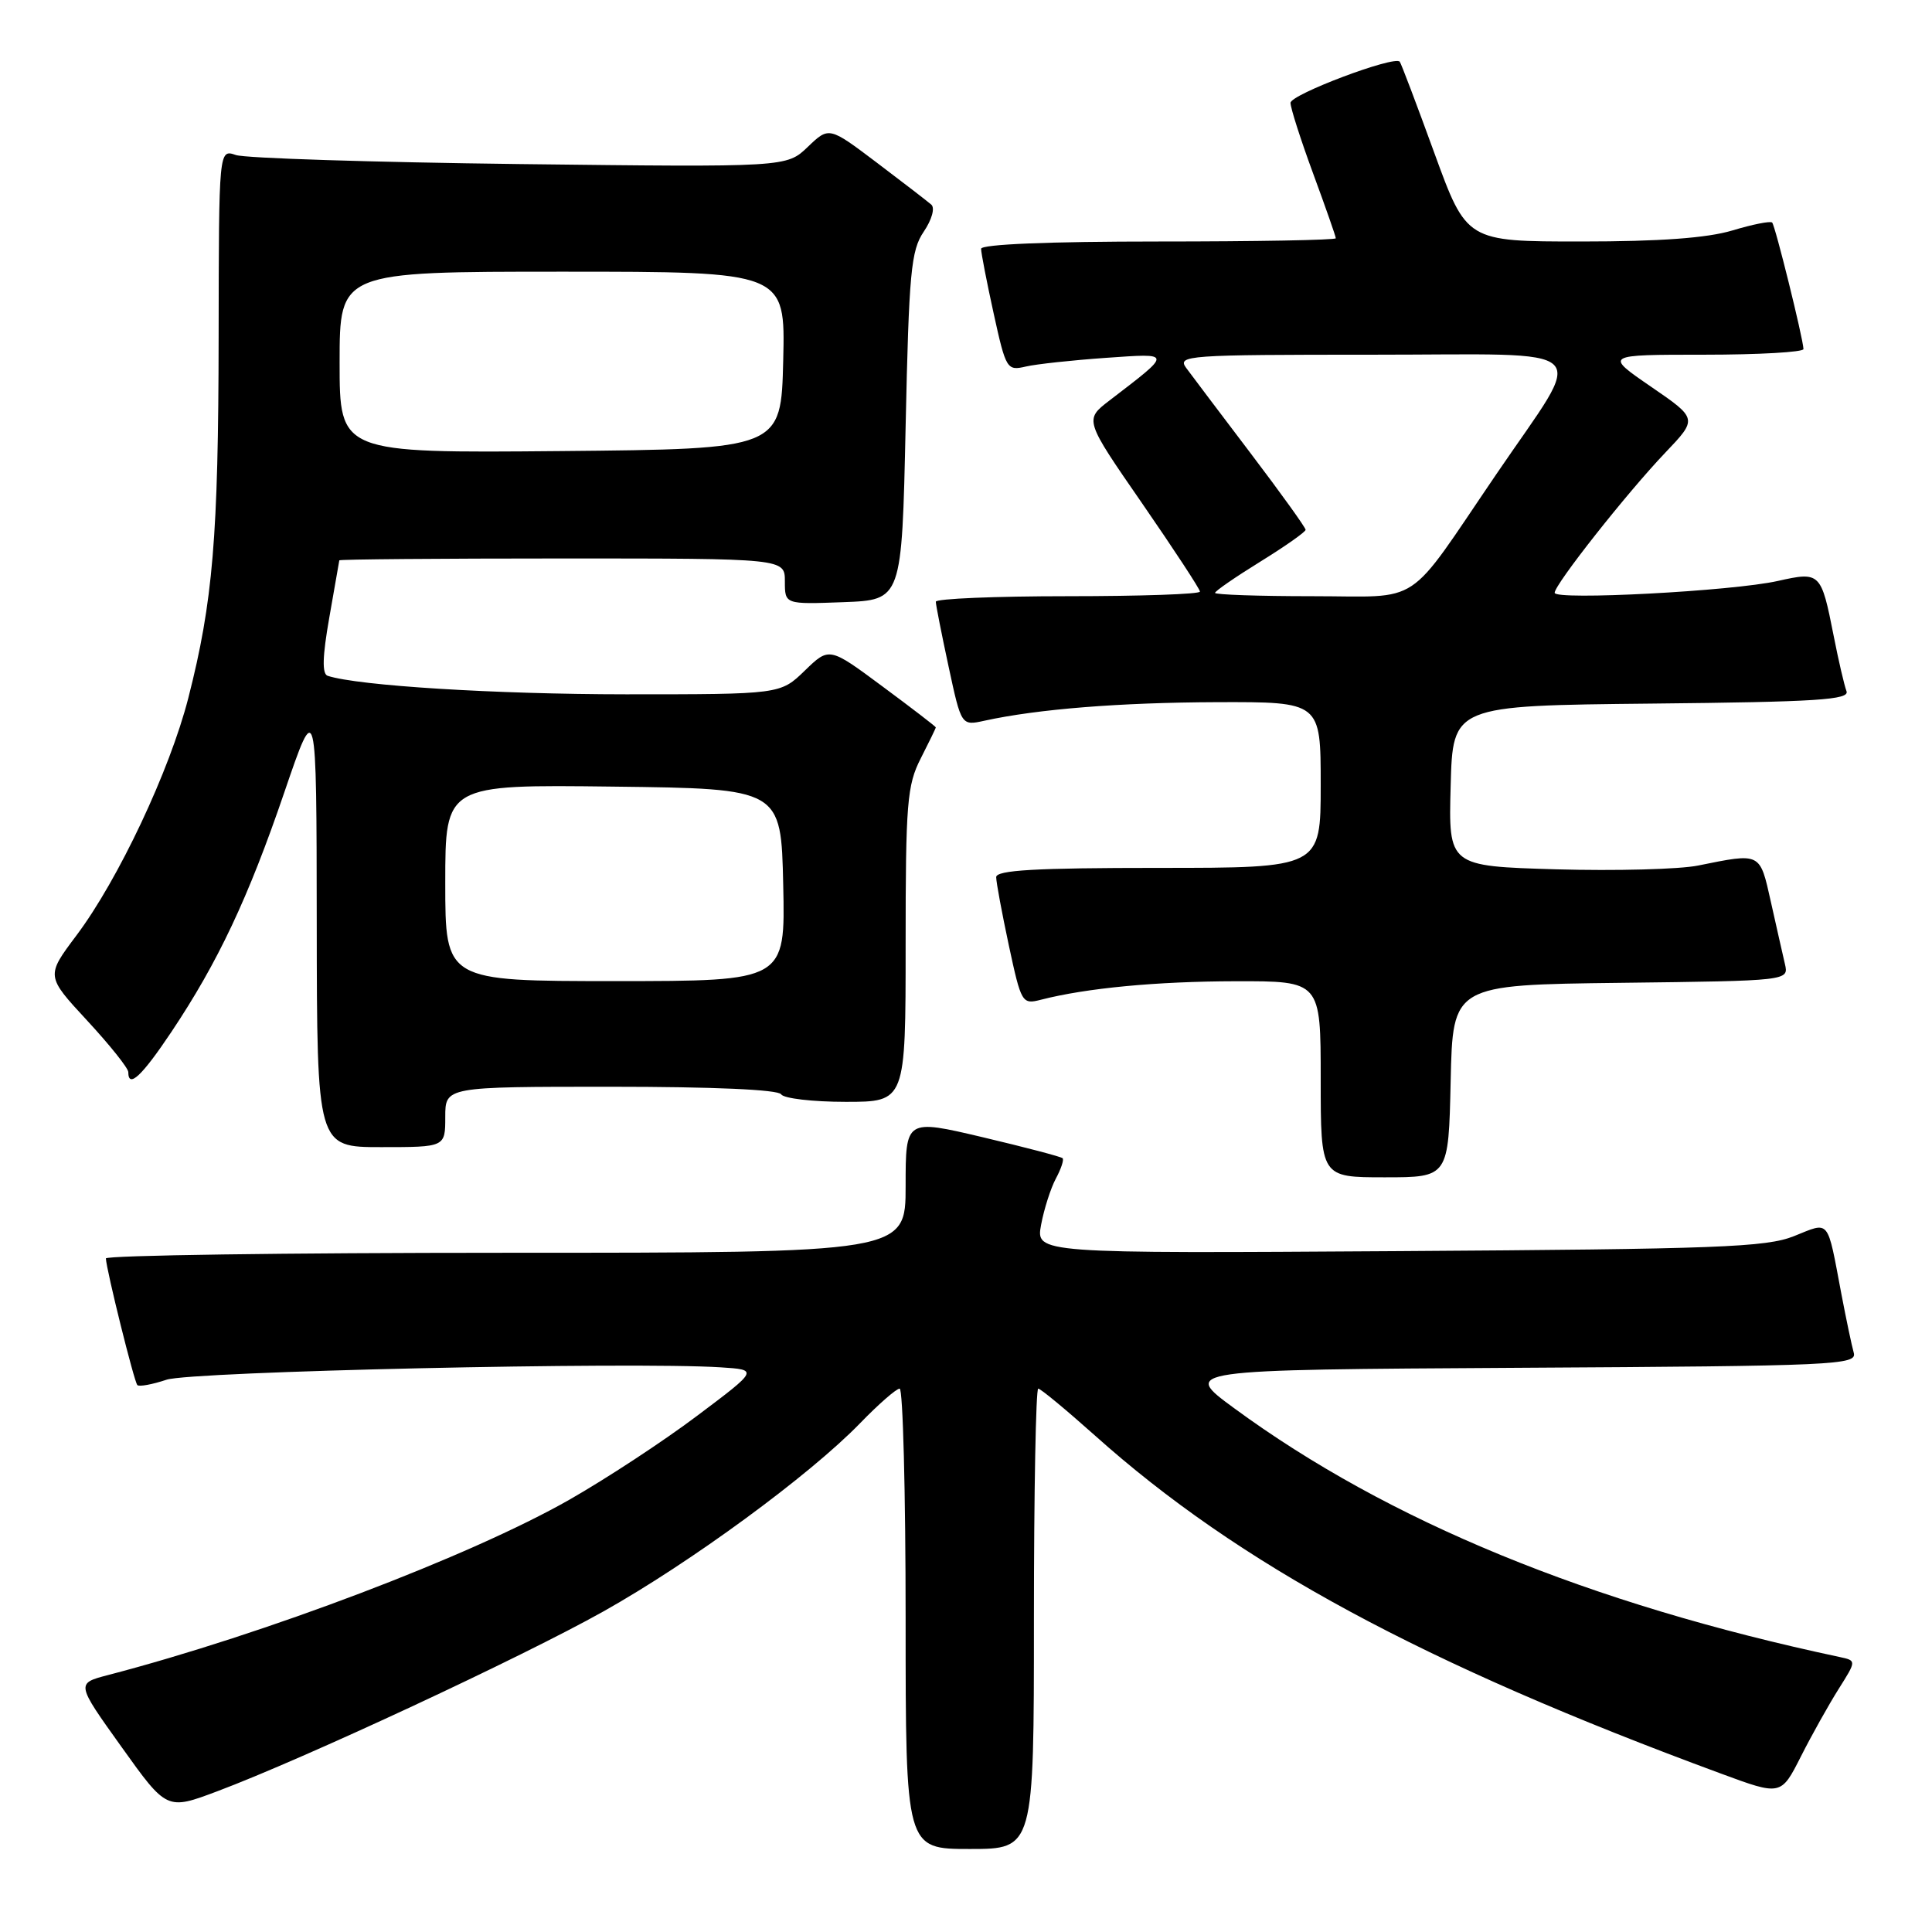 <?xml version="1.0" encoding="UTF-8" standalone="no"?>
<!DOCTYPE svg PUBLIC "-//W3C//DTD SVG 1.1//EN" "http://www.w3.org/Graphics/SVG/1.1/DTD/svg11.dtd" >
<svg xmlns="http://www.w3.org/2000/svg" xmlns:xlink="http://www.w3.org/1999/xlink" version="1.1" viewBox="0 0 256 256">
 <g >
 <path fill="currentColor"
d=" M 137.00 214.50 C 137.00 197.72 137.26 184.00 137.57 184.00 C 137.88 184.00 141.25 186.79 145.06 190.19 C 164.10 207.24 188.57 220.46 228.01 235.00 C 235.99 237.95 235.99 237.95 238.63 232.74 C 240.08 229.87 242.34 225.84 243.64 223.78 C 246.00 220.04 246.00 220.04 243.75 219.56 C 210.59 212.51 183.93 201.56 163.54 186.60 C 156.58 181.50 156.58 181.50 201.35 181.24 C 243.35 181.00 246.10 180.87 245.63 179.24 C 245.36 178.28 244.63 174.80 244.00 171.50 C 242.07 161.30 242.53 161.87 237.70 163.80 C 234.02 165.27 227.57 165.51 185.38 165.78 C 137.25 166.09 137.25 166.09 137.95 162.29 C 138.34 160.21 139.22 157.45 139.91 156.16 C 140.60 154.88 141.00 153.67 140.80 153.47 C 140.60 153.27 135.84 152.02 130.22 150.69 C 120.00 148.28 120.00 148.28 120.00 157.14 C 120.00 166.00 120.00 166.00 67.00 166.00 C 37.85 166.00 14.02 166.34 14.03 166.75 C 14.10 168.29 17.78 183.12 18.20 183.53 C 18.44 183.77 20.18 183.45 22.07 182.82 C 25.34 181.72 83.71 180.42 95.50 181.18 C 100.49 181.50 100.49 181.50 92.40 187.58 C 87.96 190.93 80.31 195.95 75.41 198.74 C 62.28 206.21 35.14 216.52 14.29 221.96 C 10.08 223.06 10.08 223.06 16.09 231.46 C 22.10 239.87 22.10 239.87 28.80 237.35 C 40.23 233.06 69.16 219.58 79.96 213.52 C 91.51 207.04 107.24 195.51 113.96 188.59 C 116.41 186.06 118.77 184.00 119.21 184.00 C 119.64 184.00 120.00 197.72 120.00 214.50 C 120.00 245.00 120.00 245.00 128.50 245.00 C 137.00 245.00 137.00 245.00 137.00 214.50 Z  M 192.22 143.25 C 192.50 130.50 192.50 130.50 214.76 130.23 C 237.03 129.96 237.03 129.96 236.51 127.73 C 236.22 126.50 235.39 122.80 234.65 119.50 C 233.17 112.90 233.37 113.00 225.00 114.69 C 222.53 115.19 214.07 115.41 206.22 115.19 C 191.93 114.77 191.93 114.77 192.22 104.14 C 192.50 93.50 192.50 93.50 218.85 93.23 C 240.78 93.01 245.11 92.73 244.67 91.58 C 244.38 90.82 243.61 87.52 242.97 84.25 C 241.31 75.84 241.20 75.72 235.57 76.98 C 229.58 78.33 206.00 79.57 206.00 78.55 C 206.00 77.44 215.61 65.27 220.65 59.99 C 224.95 55.48 224.95 55.48 218.77 51.24 C 212.59 47.00 212.59 47.00 225.79 47.00 C 233.06 47.00 238.98 46.66 238.97 46.25 C 238.90 44.75 235.22 29.89 234.82 29.49 C 234.59 29.26 232.22 29.73 229.54 30.54 C 226.20 31.54 219.94 32.00 209.50 32.00 C 194.33 32.00 194.33 32.00 190.05 20.25 C 187.70 13.79 185.64 8.35 185.47 8.17 C 184.72 7.35 171.00 12.52 171.00 13.63 C 171.00 14.31 172.35 18.52 174.00 23.00 C 175.65 27.48 177.00 31.33 177.00 31.57 C 177.00 31.81 166.43 32.00 153.50 32.00 C 138.96 32.00 130.00 32.37 130.00 32.97 C 130.00 33.51 130.75 37.37 131.67 41.56 C 133.29 48.93 133.43 49.15 135.92 48.57 C 137.34 48.24 142.10 47.73 146.50 47.42 C 155.41 46.80 155.39 46.64 147.02 53.06 C 143.68 55.62 143.68 55.62 151.34 66.70 C 155.55 72.80 159.00 78.06 159.00 78.39 C 159.00 78.73 151.12 79.00 141.50 79.00 C 131.88 79.00 124.00 79.33 124.00 79.73 C 124.00 80.13 124.76 83.99 125.69 88.31 C 127.38 96.17 127.38 96.17 130.44 95.50 C 137.51 93.95 148.35 93.09 161.25 93.04 C 175.00 93.00 175.00 93.00 175.00 104.00 C 175.00 115.00 175.00 115.00 153.50 115.00 C 137.18 115.00 132.00 115.30 132.00 116.23 C 132.00 116.90 132.76 120.98 133.68 125.29 C 135.32 132.92 135.43 133.11 137.93 132.47 C 143.96 130.92 153.24 130.04 163.75 130.02 C 175.00 130.00 175.00 130.00 175.00 143.00 C 175.00 156.00 175.00 156.00 183.47 156.00 C 191.94 156.00 191.94 156.00 192.22 143.25 Z  M 59.00 148.00 C 59.00 144.00 59.00 144.00 80.94 144.00 C 94.49 144.00 103.12 144.38 103.50 145.00 C 103.84 145.55 107.69 146.00 112.06 146.00 C 120.00 146.00 120.00 146.00 120.00 125.21 C 120.00 106.40 120.19 104.05 122.00 100.50 C 123.10 98.34 124.00 96.49 124.00 96.38 C 124.00 96.28 120.82 93.83 116.94 90.96 C 109.88 85.72 109.88 85.72 106.64 88.86 C 103.40 92.00 103.40 92.00 82.95 92.00 C 65.62 91.99 47.49 90.87 43.42 89.55 C 42.66 89.30 42.72 87.02 43.63 81.85 C 44.34 77.81 44.94 74.39 44.96 74.25 C 44.98 74.11 58.27 74.00 74.50 74.00 C 104.00 74.00 104.00 74.00 104.00 77.04 C 104.00 80.08 104.00 80.08 111.75 79.79 C 119.50 79.50 119.50 79.50 120.00 56.50 C 120.44 36.06 120.71 33.19 122.40 30.70 C 123.48 29.10 123.91 27.56 123.40 27.11 C 122.90 26.68 119.65 24.17 116.18 21.55 C 109.85 16.77 109.85 16.77 107.04 19.46 C 104.23 22.16 104.23 22.16 68.86 21.74 C 49.41 21.50 32.49 20.97 31.25 20.54 C 29.00 19.77 29.00 19.77 28.97 44.63 C 28.94 71.13 28.21 79.76 24.95 92.50 C 22.49 102.10 15.67 116.58 10.12 123.96 C 6.09 129.33 6.09 129.33 11.54 135.22 C 14.54 138.46 17.00 141.54 17.00 142.06 C 17.00 144.27 18.78 142.61 22.70 136.75 C 28.87 127.52 32.90 118.98 37.67 105.00 C 41.94 92.50 41.94 92.50 41.97 122.25 C 42.00 152.00 42.00 152.00 50.50 152.00 C 59.00 152.00 59.00 152.00 59.00 148.00 Z  M 161.00 78.56 C 161.00 78.32 163.70 76.46 167.00 74.42 C 170.30 72.38 173.00 70.48 173.00 70.20 C 173.00 69.91 169.74 65.37 165.75 60.11 C 161.76 54.85 157.91 49.75 157.19 48.77 C 155.95 47.09 157.16 47.00 181.97 47.00 C 212.03 47.00 210.23 45.26 198.30 62.79 C 186.07 80.75 188.70 79.00 173.88 79.00 C 166.80 79.00 161.00 78.80 161.00 78.56 Z  M 59.00 116.98 C 59.00 103.96 59.00 103.96 81.25 104.23 C 103.50 104.50 103.50 104.50 103.78 117.25 C 104.06 130.00 104.06 130.00 81.53 130.00 C 59.00 130.00 59.00 130.00 59.00 116.98 Z  M 45.00 48.02 C 45.00 36.00 45.00 36.00 74.53 36.00 C 104.06 36.00 104.06 36.00 103.78 47.75 C 103.50 59.50 103.50 59.50 74.25 59.77 C 45.00 60.03 45.00 60.03 45.00 48.02 Z "/>
</g>
</svg>